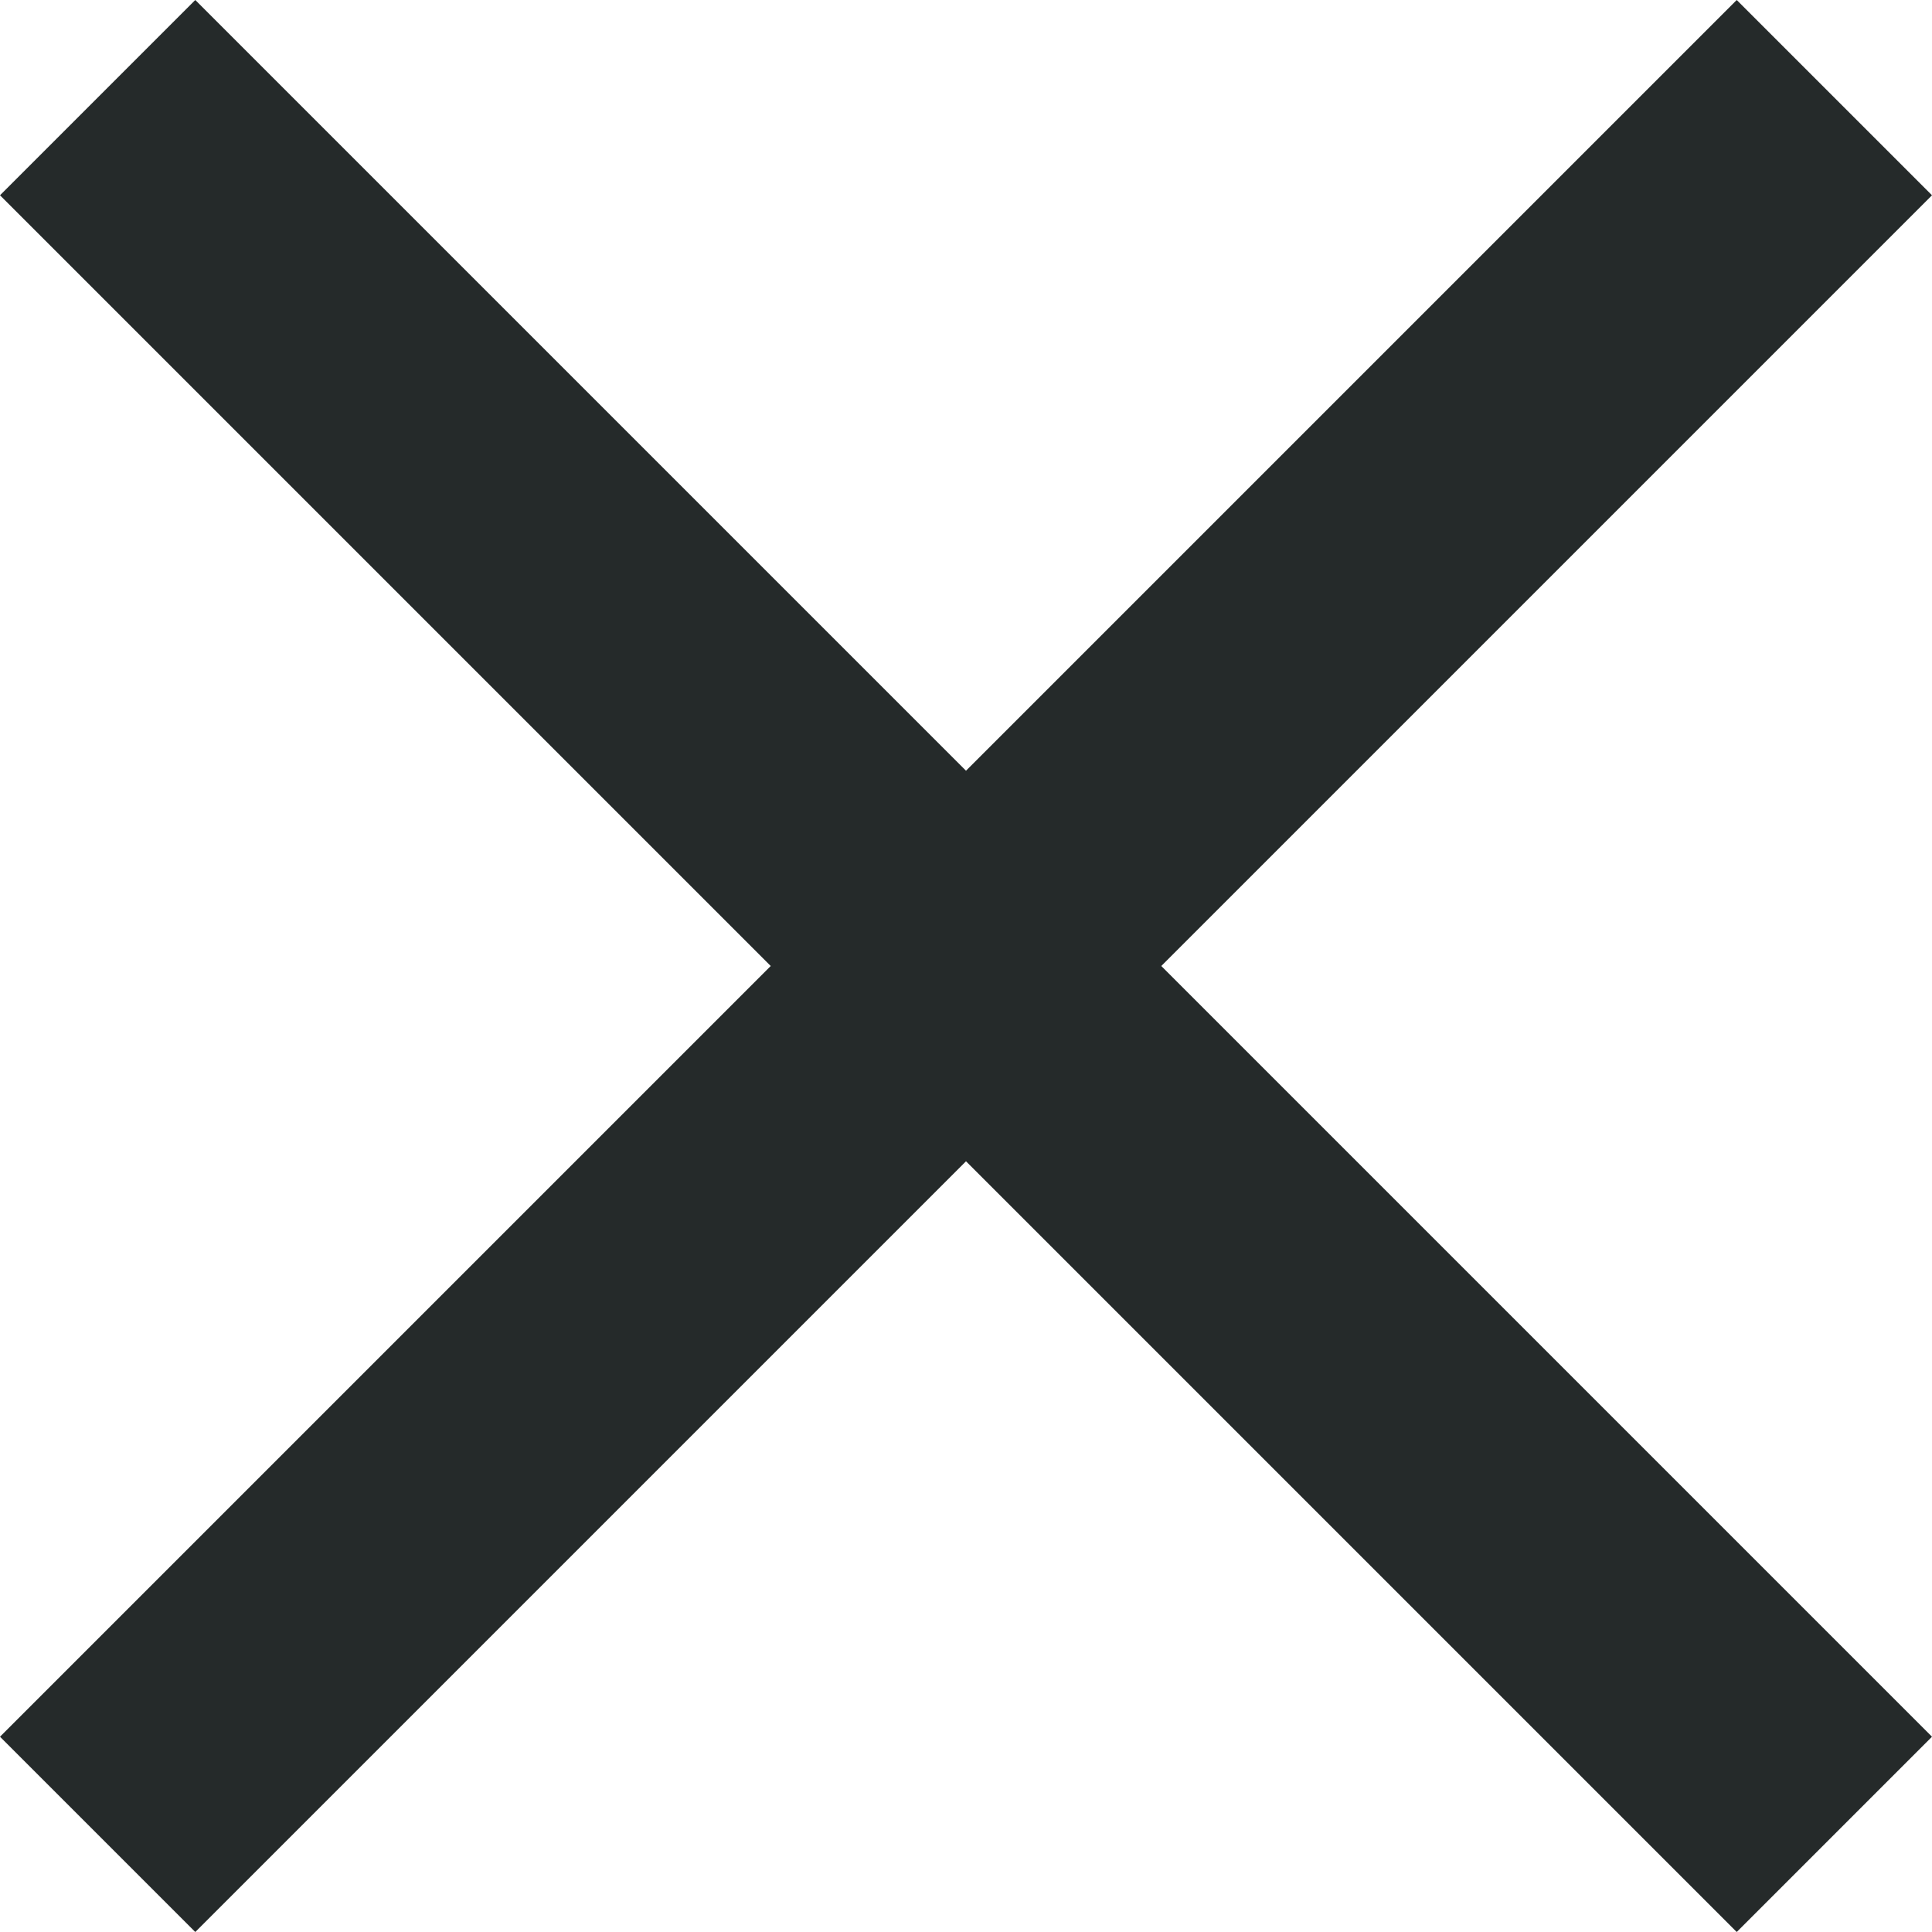 <svg xmlns="http://www.w3.org/2000/svg" width="28" height="28" fill="none" viewBox="0 0 28 28"><path fill="#252A2A" d="M28 2.83L25.17 0 14 11.17 2.83 0 0 2.83 11.17 14 0 25.17 2.83 28 14 16.83 25.17 28 28 25.17 16.83 14 28 2.83z"/></svg>